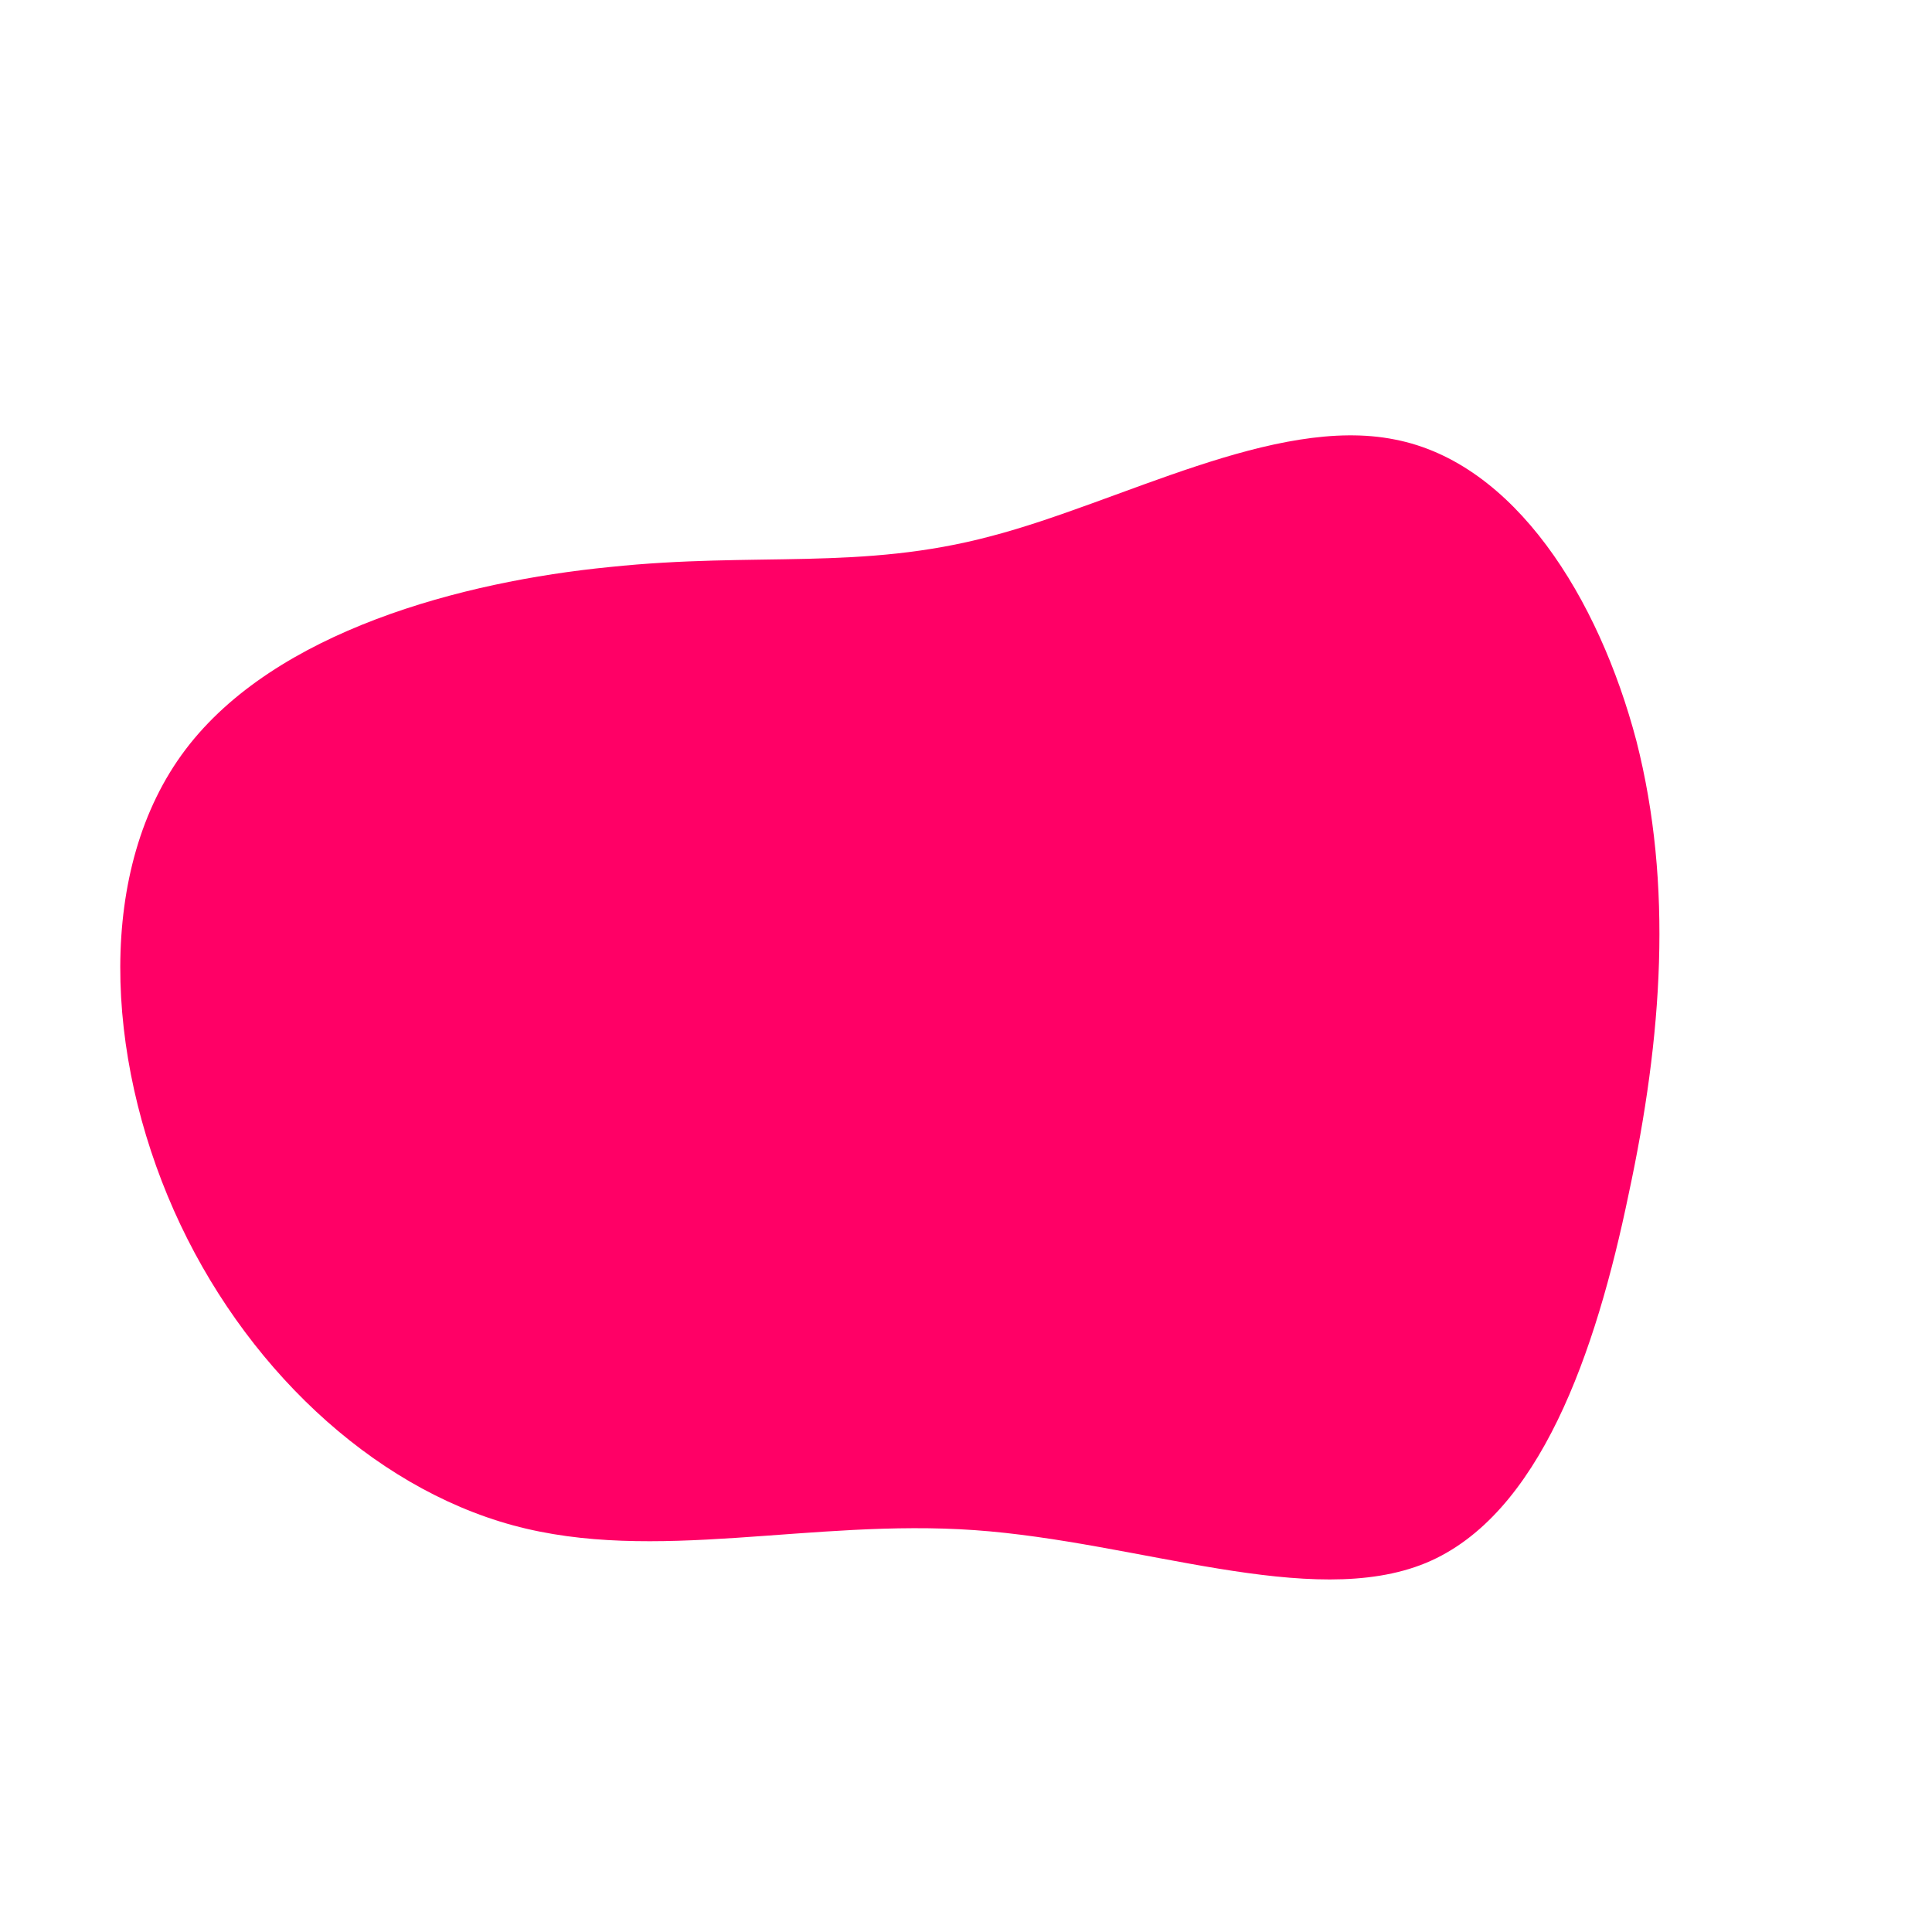 <?xml version="1.0" standalone="no"?>
<svg viewBox="0 0 200 200" xmlns="http://www.w3.org/2000/svg">
  <path fill="#FF0066" d="M44.4,-54.5C56.8,-52.1,65.5,-38.1,69.4,-23.3C73.2,-8.4,72.1,7.3,68.6,23.6C65.2,40,59.4,56.9,47.6,61.8C35.7,66.7,17.9,59.6,0.9,58.4C-16.1,57.2,-32.2,61.9,-46.9,57.9C-61.6,53.9,-74.9,41.3,-82,25.3C-89.1,9.3,-90.1,-10.1,-80.8,-22.4C-71.5,-34.7,-52.1,-39.8,-36.9,-41.3C-21.7,-42.9,-10.9,-40.9,2.6,-44.5C16,-48,32,-57,44.4,-54.5Z" transform="translate(100 100)" />
</svg>
